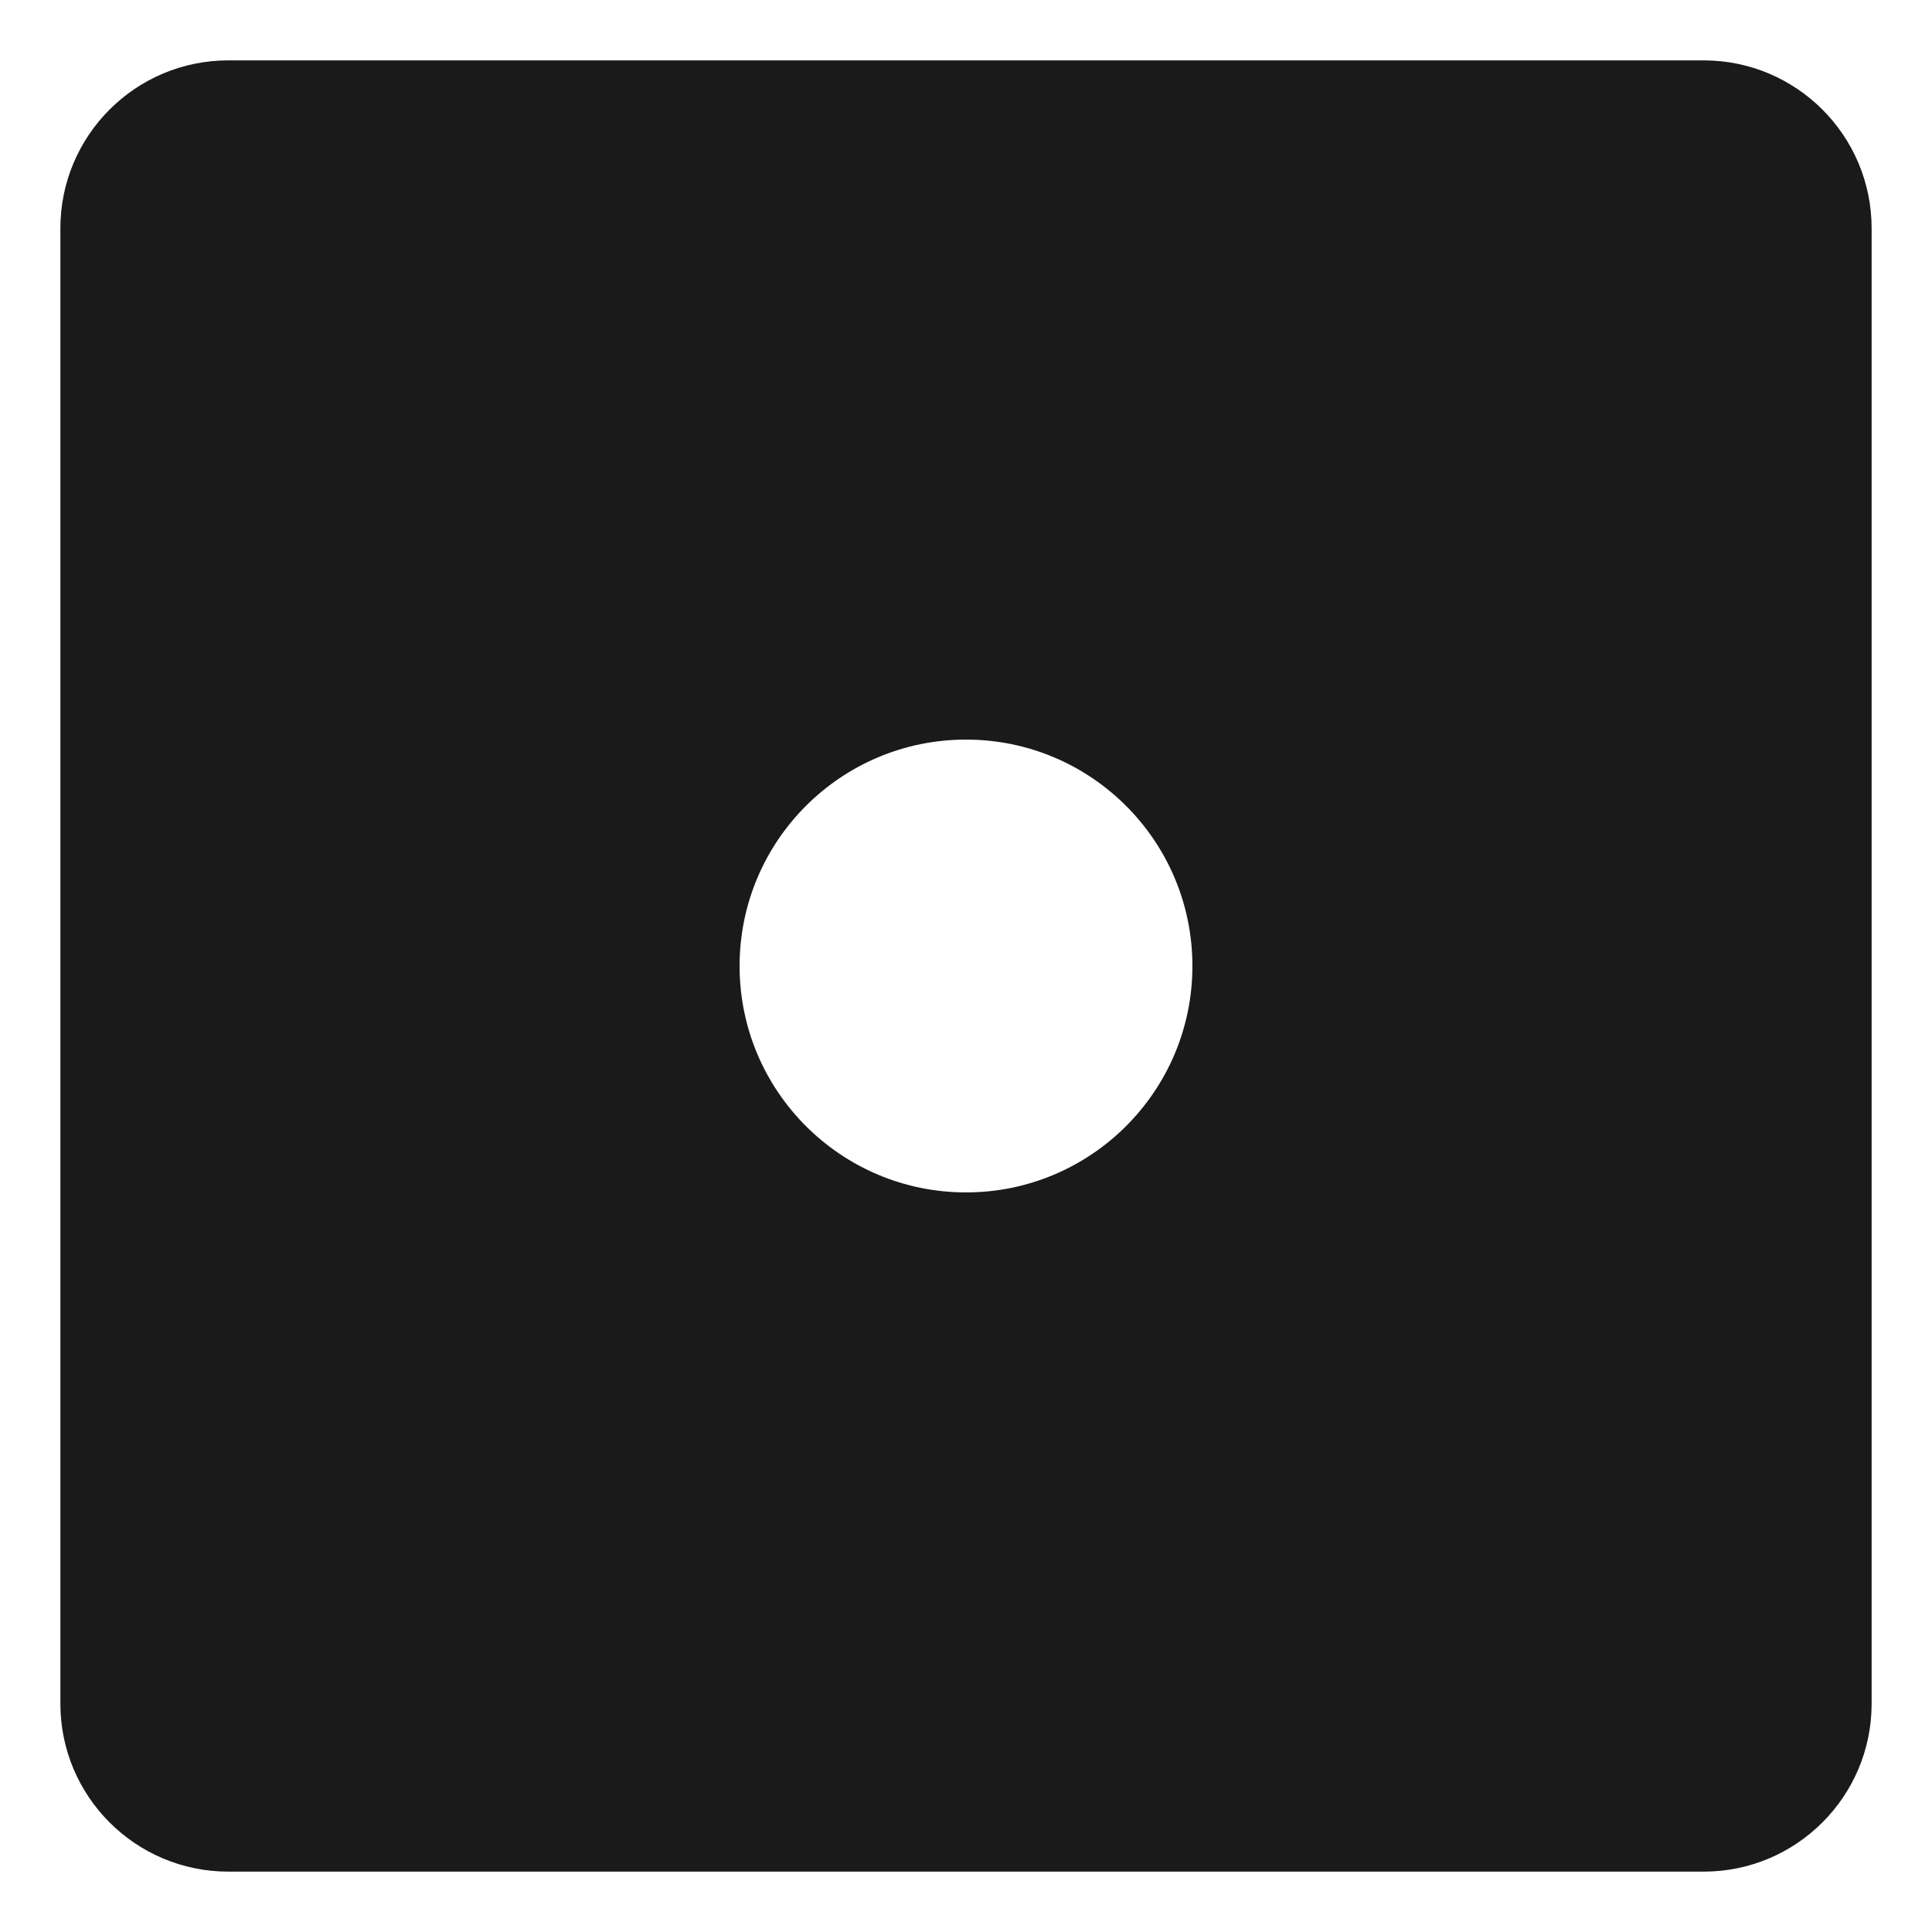 <?xml version="1.0" encoding="utf-8"?>
<!-- Generator: Adobe Illustrator 18.0.0, SVG Export Plug-In . SVG Version: 6.00 Build 0)  -->
<!DOCTYPE svg PUBLIC "-//W3C//DTD SVG 1.1//EN" "http://www.w3.org/Graphics/SVG/1.1/DTD/svg11.dtd">
<svg version="1.1" id="Layer_1" xmlns="http://www.w3.org/2000/svg" xmlns:xlink="http://www.w3.org/1999/xlink" x="0px" y="0px"
	 viewBox="0 0 512 512" enable-background="new 0 0 512 512" xml:space="preserve">
<path fill="#1A1A1A" d="M451.484,496H60.516C35.93,496,16,476.07,16,451.484V60.516C16,35.93,35.93,16,60.516,16h390.969
	C476.07,16,496,35.93,496,60.516v390.969C496,476.07,476.07,496,451.484,496z M256,196c-33.137,0-60,26.863-60,60s26.863,60,60,60
	s60-26.863,60-60S289.137,196,256,196z"/>
</svg>
